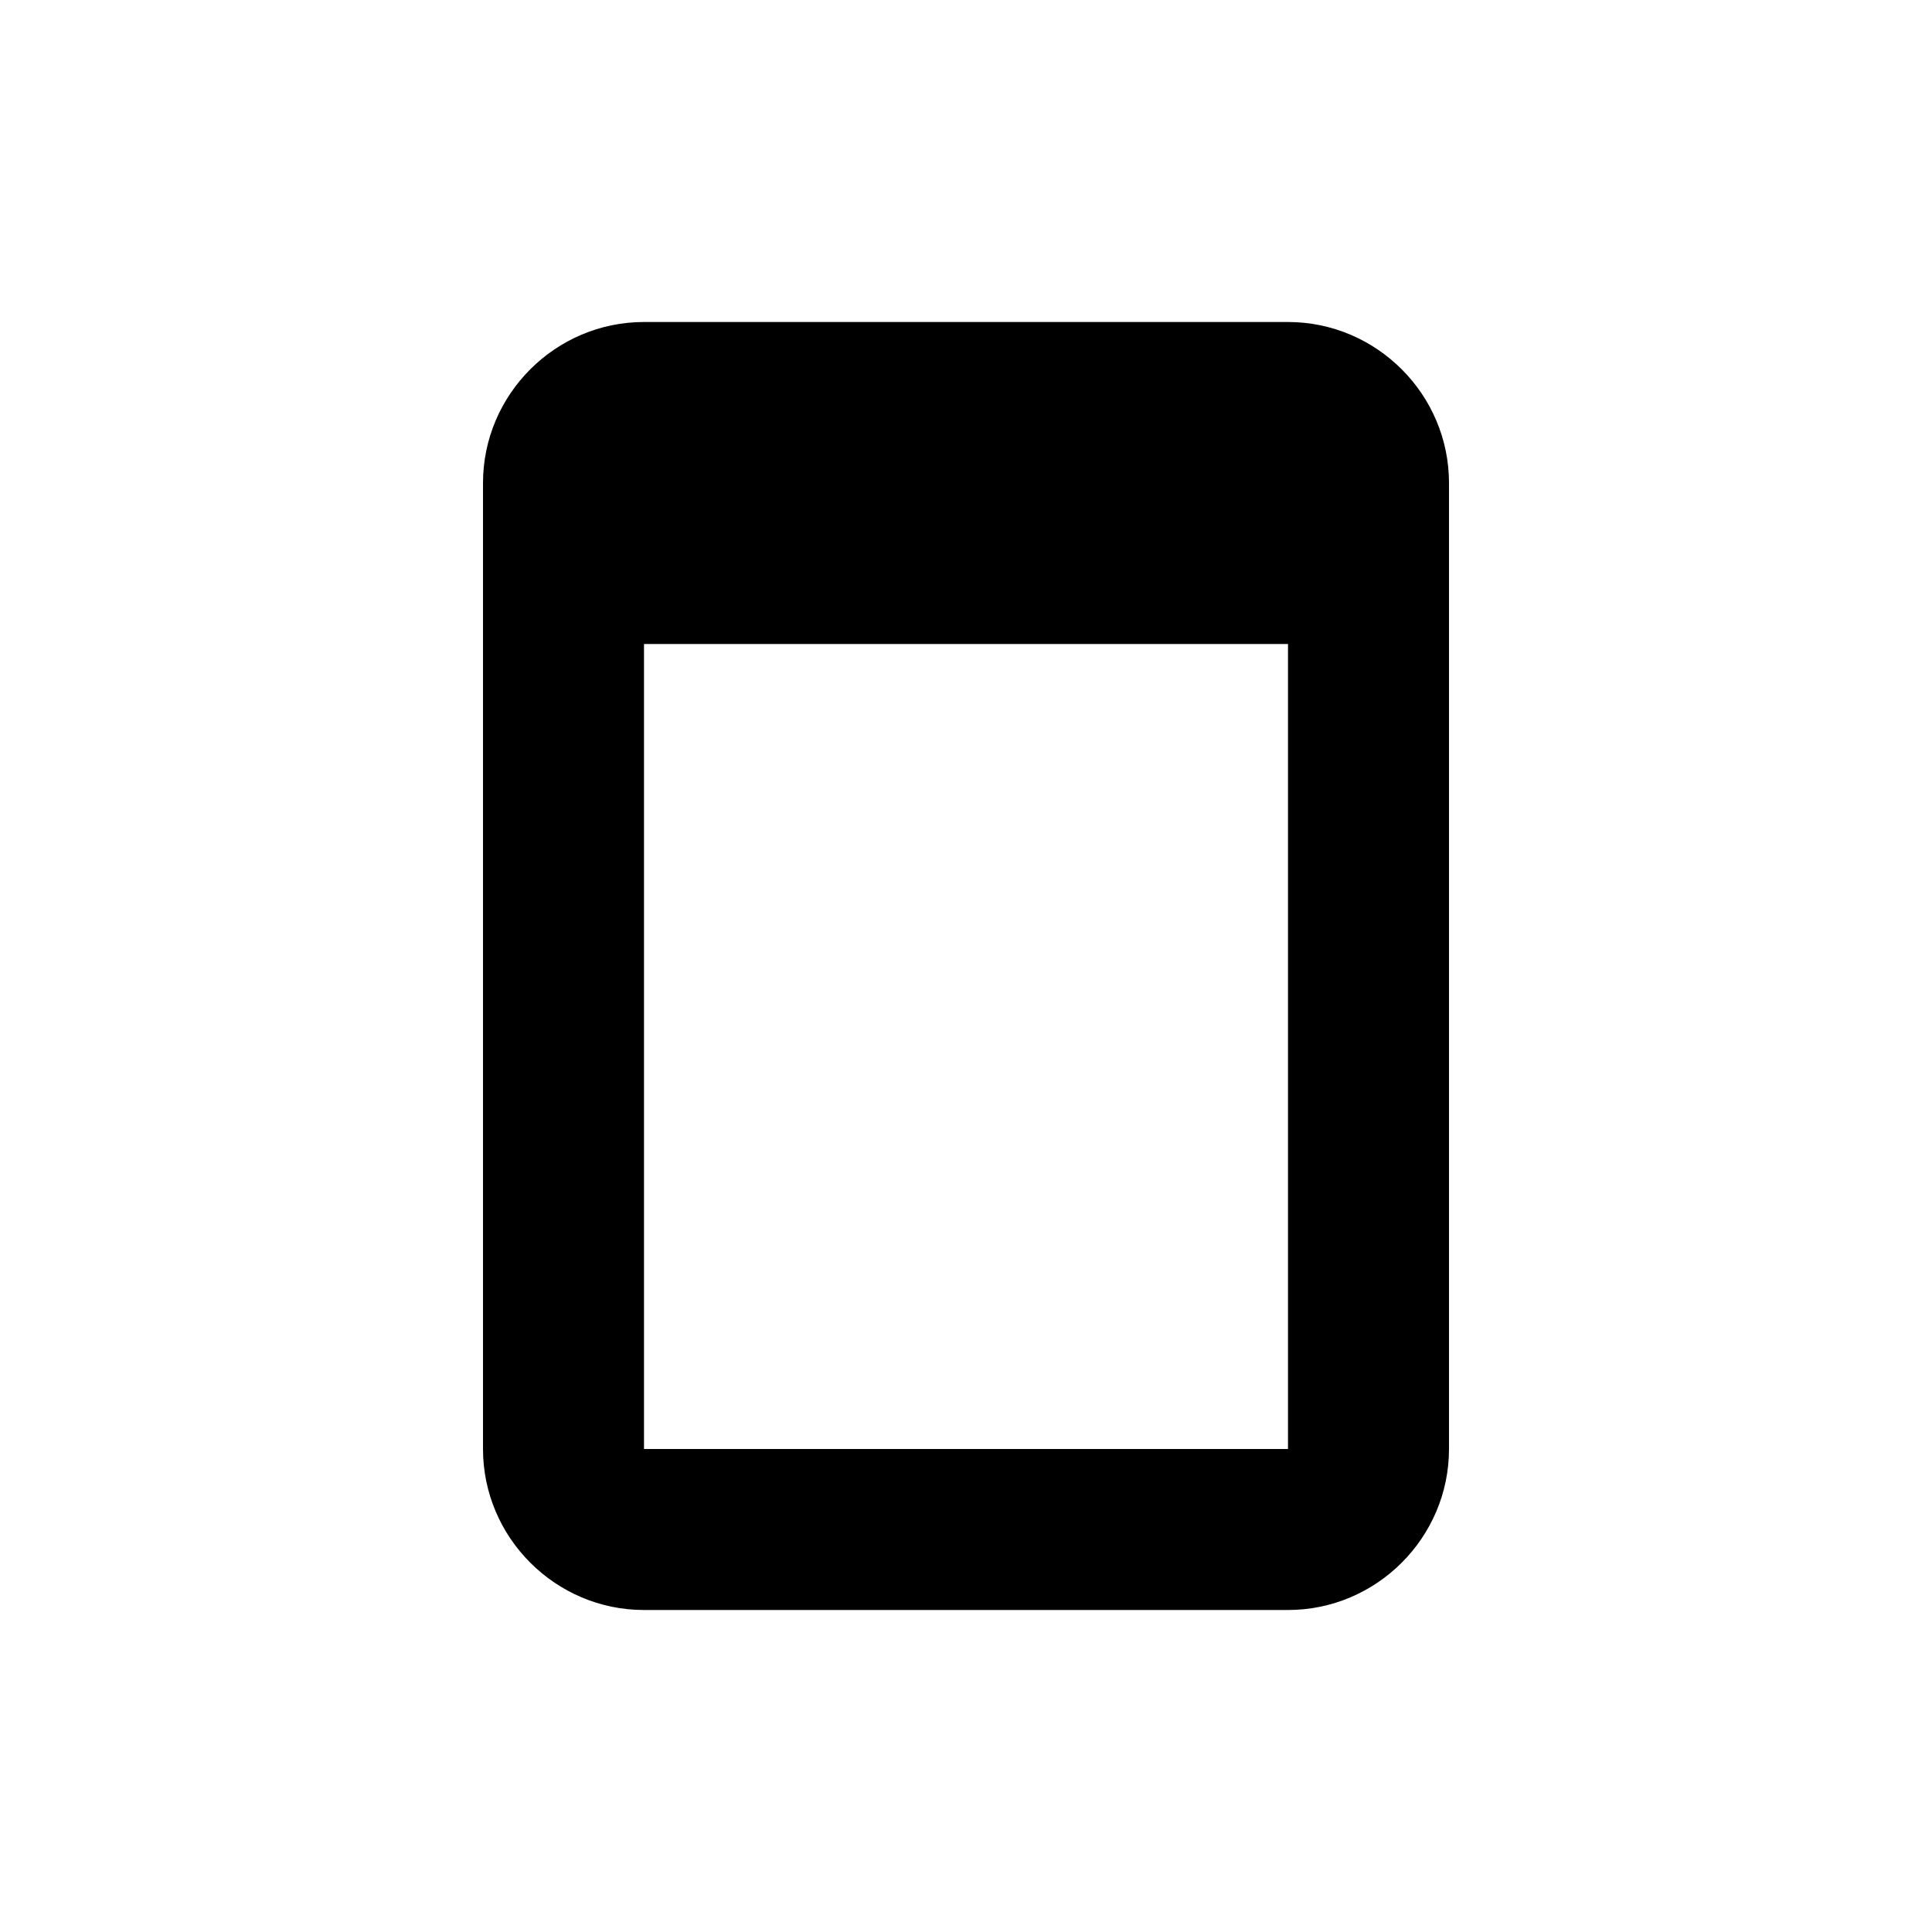 <svg viewBox="0 0 24 24" xmlns="http://www.w3.org/2000/svg">
  <path d="M 16,4 H 8 c -1.1,0 -2,0.9 -2,2 V 18 c 0,1.1 0.9,2 2,2 H 16 c 1.1,0 2,-0.9 2,-2 V 6 c 0,-1.1 -0.9,-2 -2,-2 M 16,18 H 8 V 8 H 16 Z"/>
</svg>
